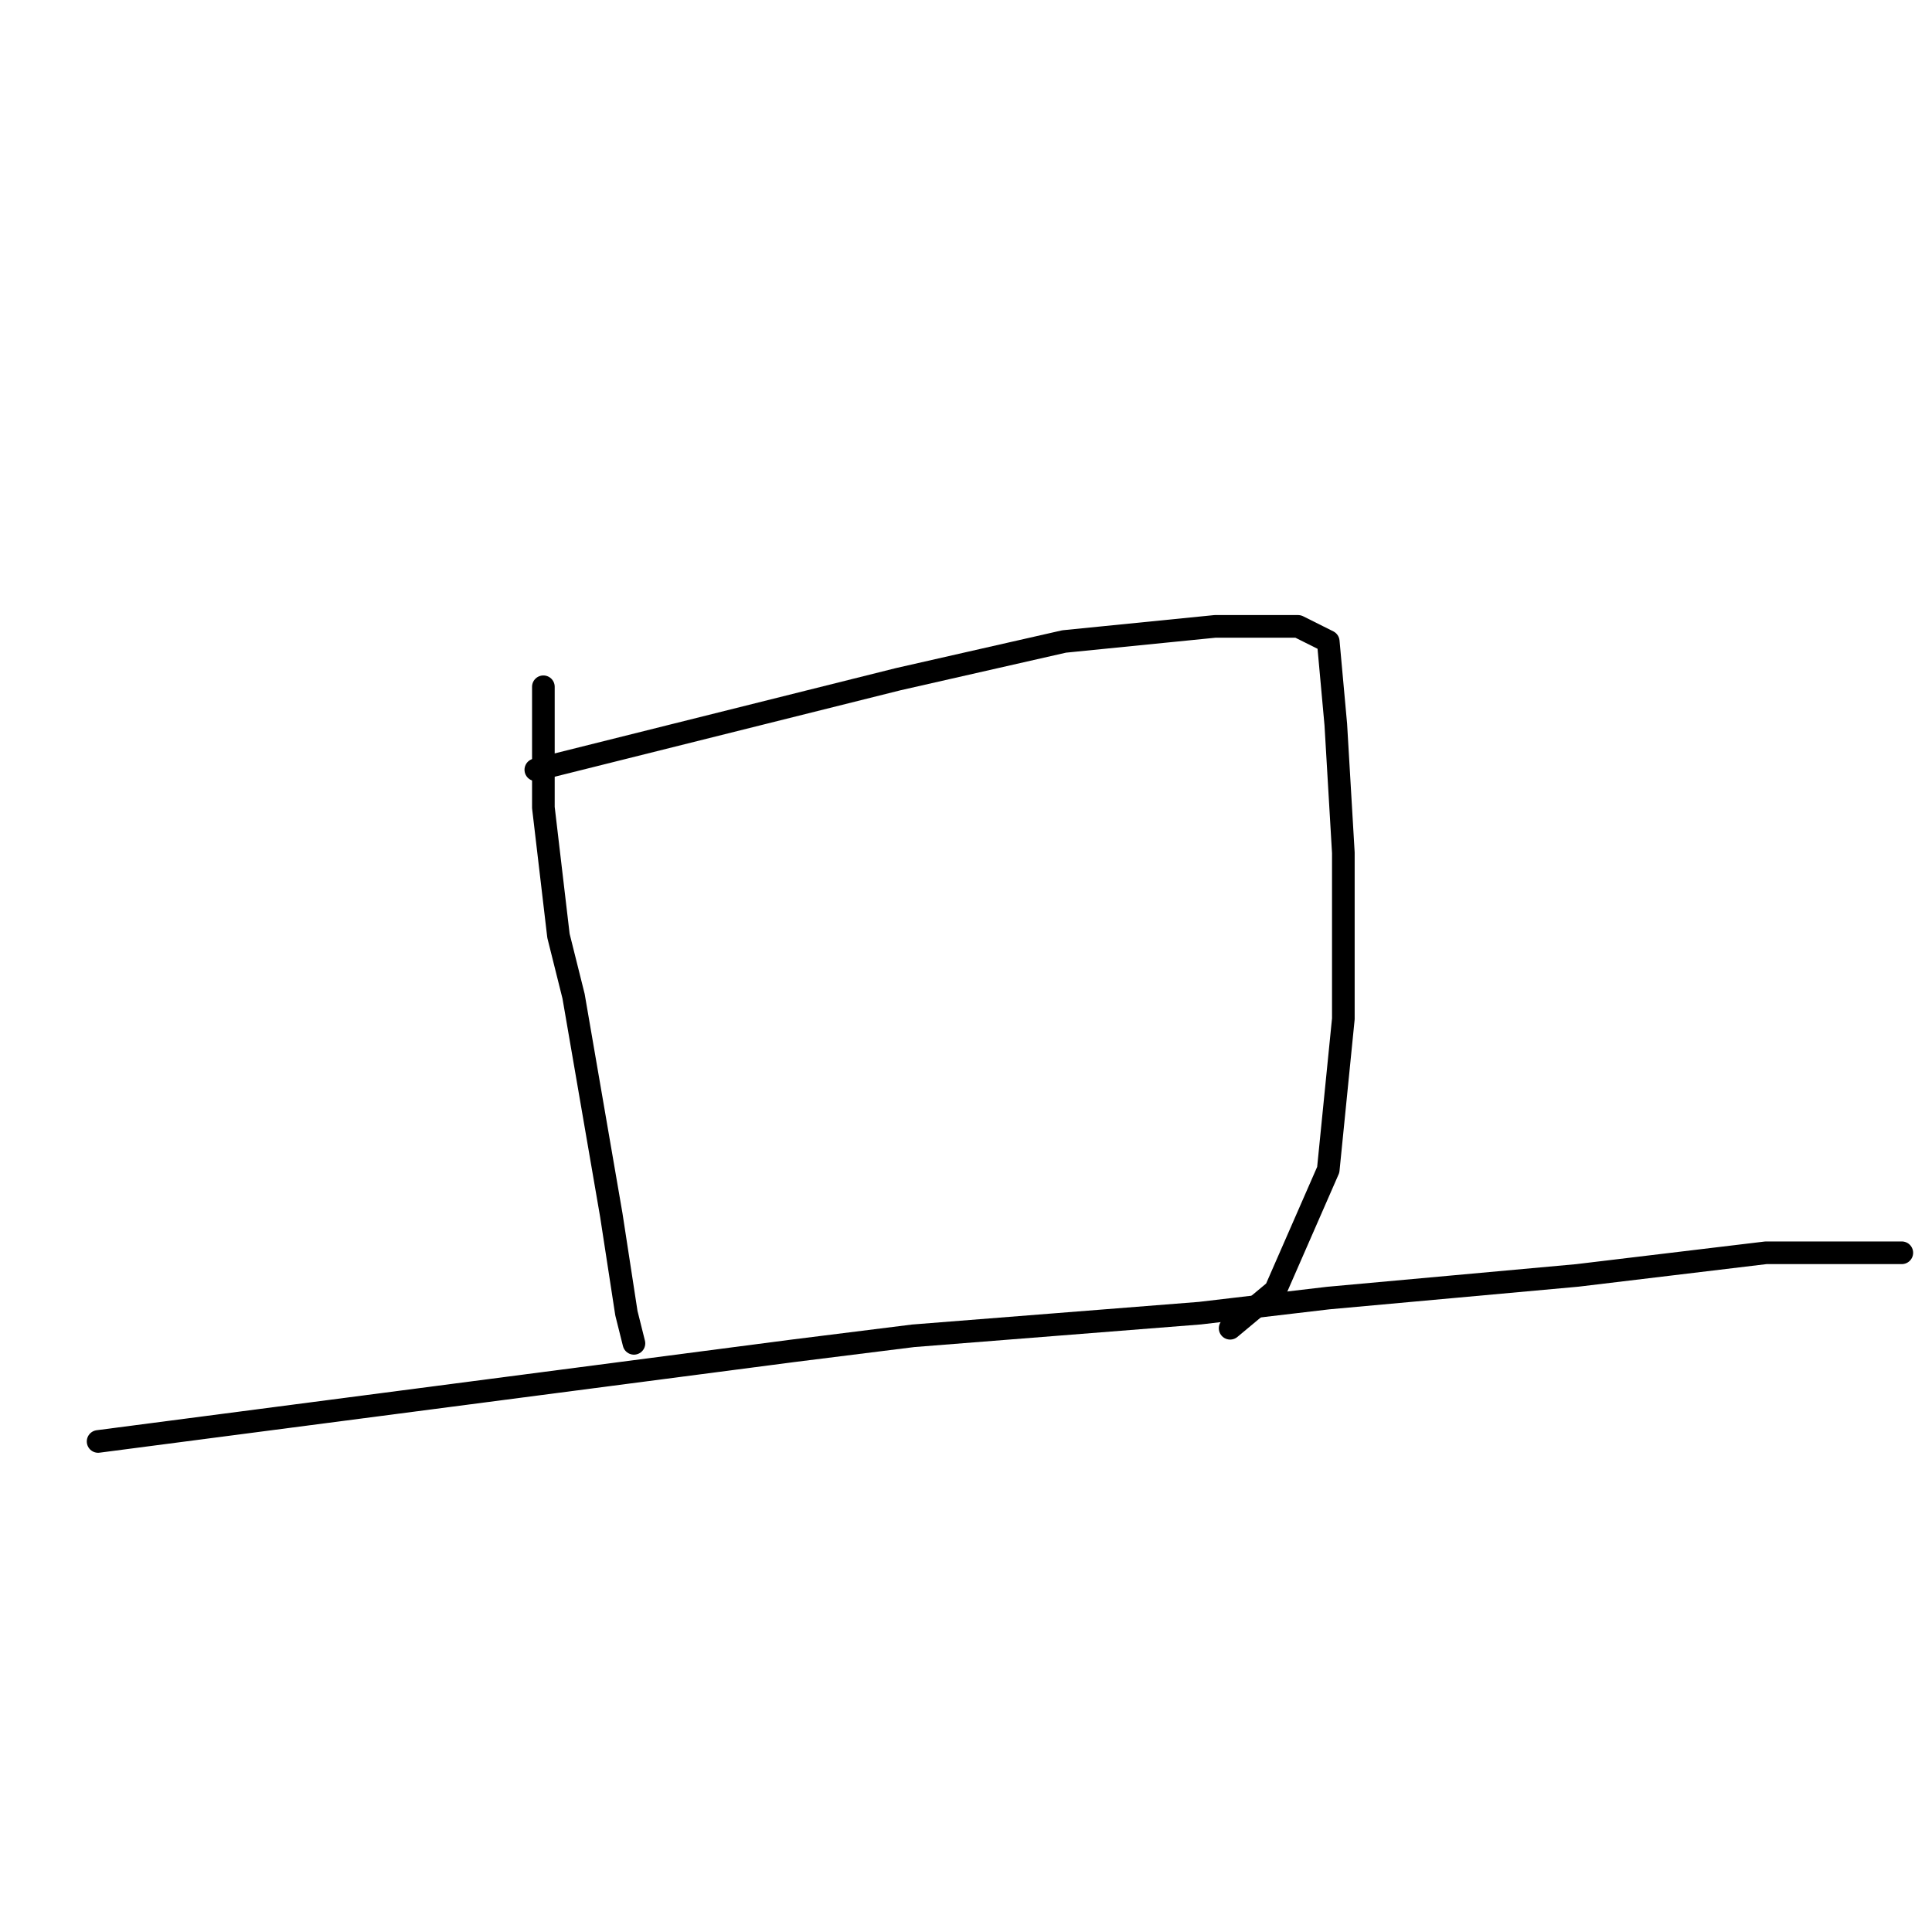 <?xml version="1.0" standalone="no"?>
    <svg width="256" height="256" xmlns="http://www.w3.org/2000/svg" version="1.1">
    <polyline stroke="black" stroke-width="3" stroke-linecap="round" fill="transparent" stroke-linejoin="round" points="72 91 72 99 72 107 74 124 76 132 81 161 83 174 84 178 84 178 " />
        <polyline stroke="black" stroke-width="3" stroke-linecap="round" fill="transparent" stroke-linejoin="round" points="71 102 95 96 119 90 141 85 161 83 172 83 176 85 177 96 178 113 178 135 176 155 169 171 163 176 163 176 " />
        <polyline stroke="black" stroke-width="3" stroke-linecap="round" fill="transparent" stroke-linejoin="round" points="13 191 59 185 105 179 121 177 159 174 176 172 209 169 234 166 252 166 252 166 " />
        </svg>